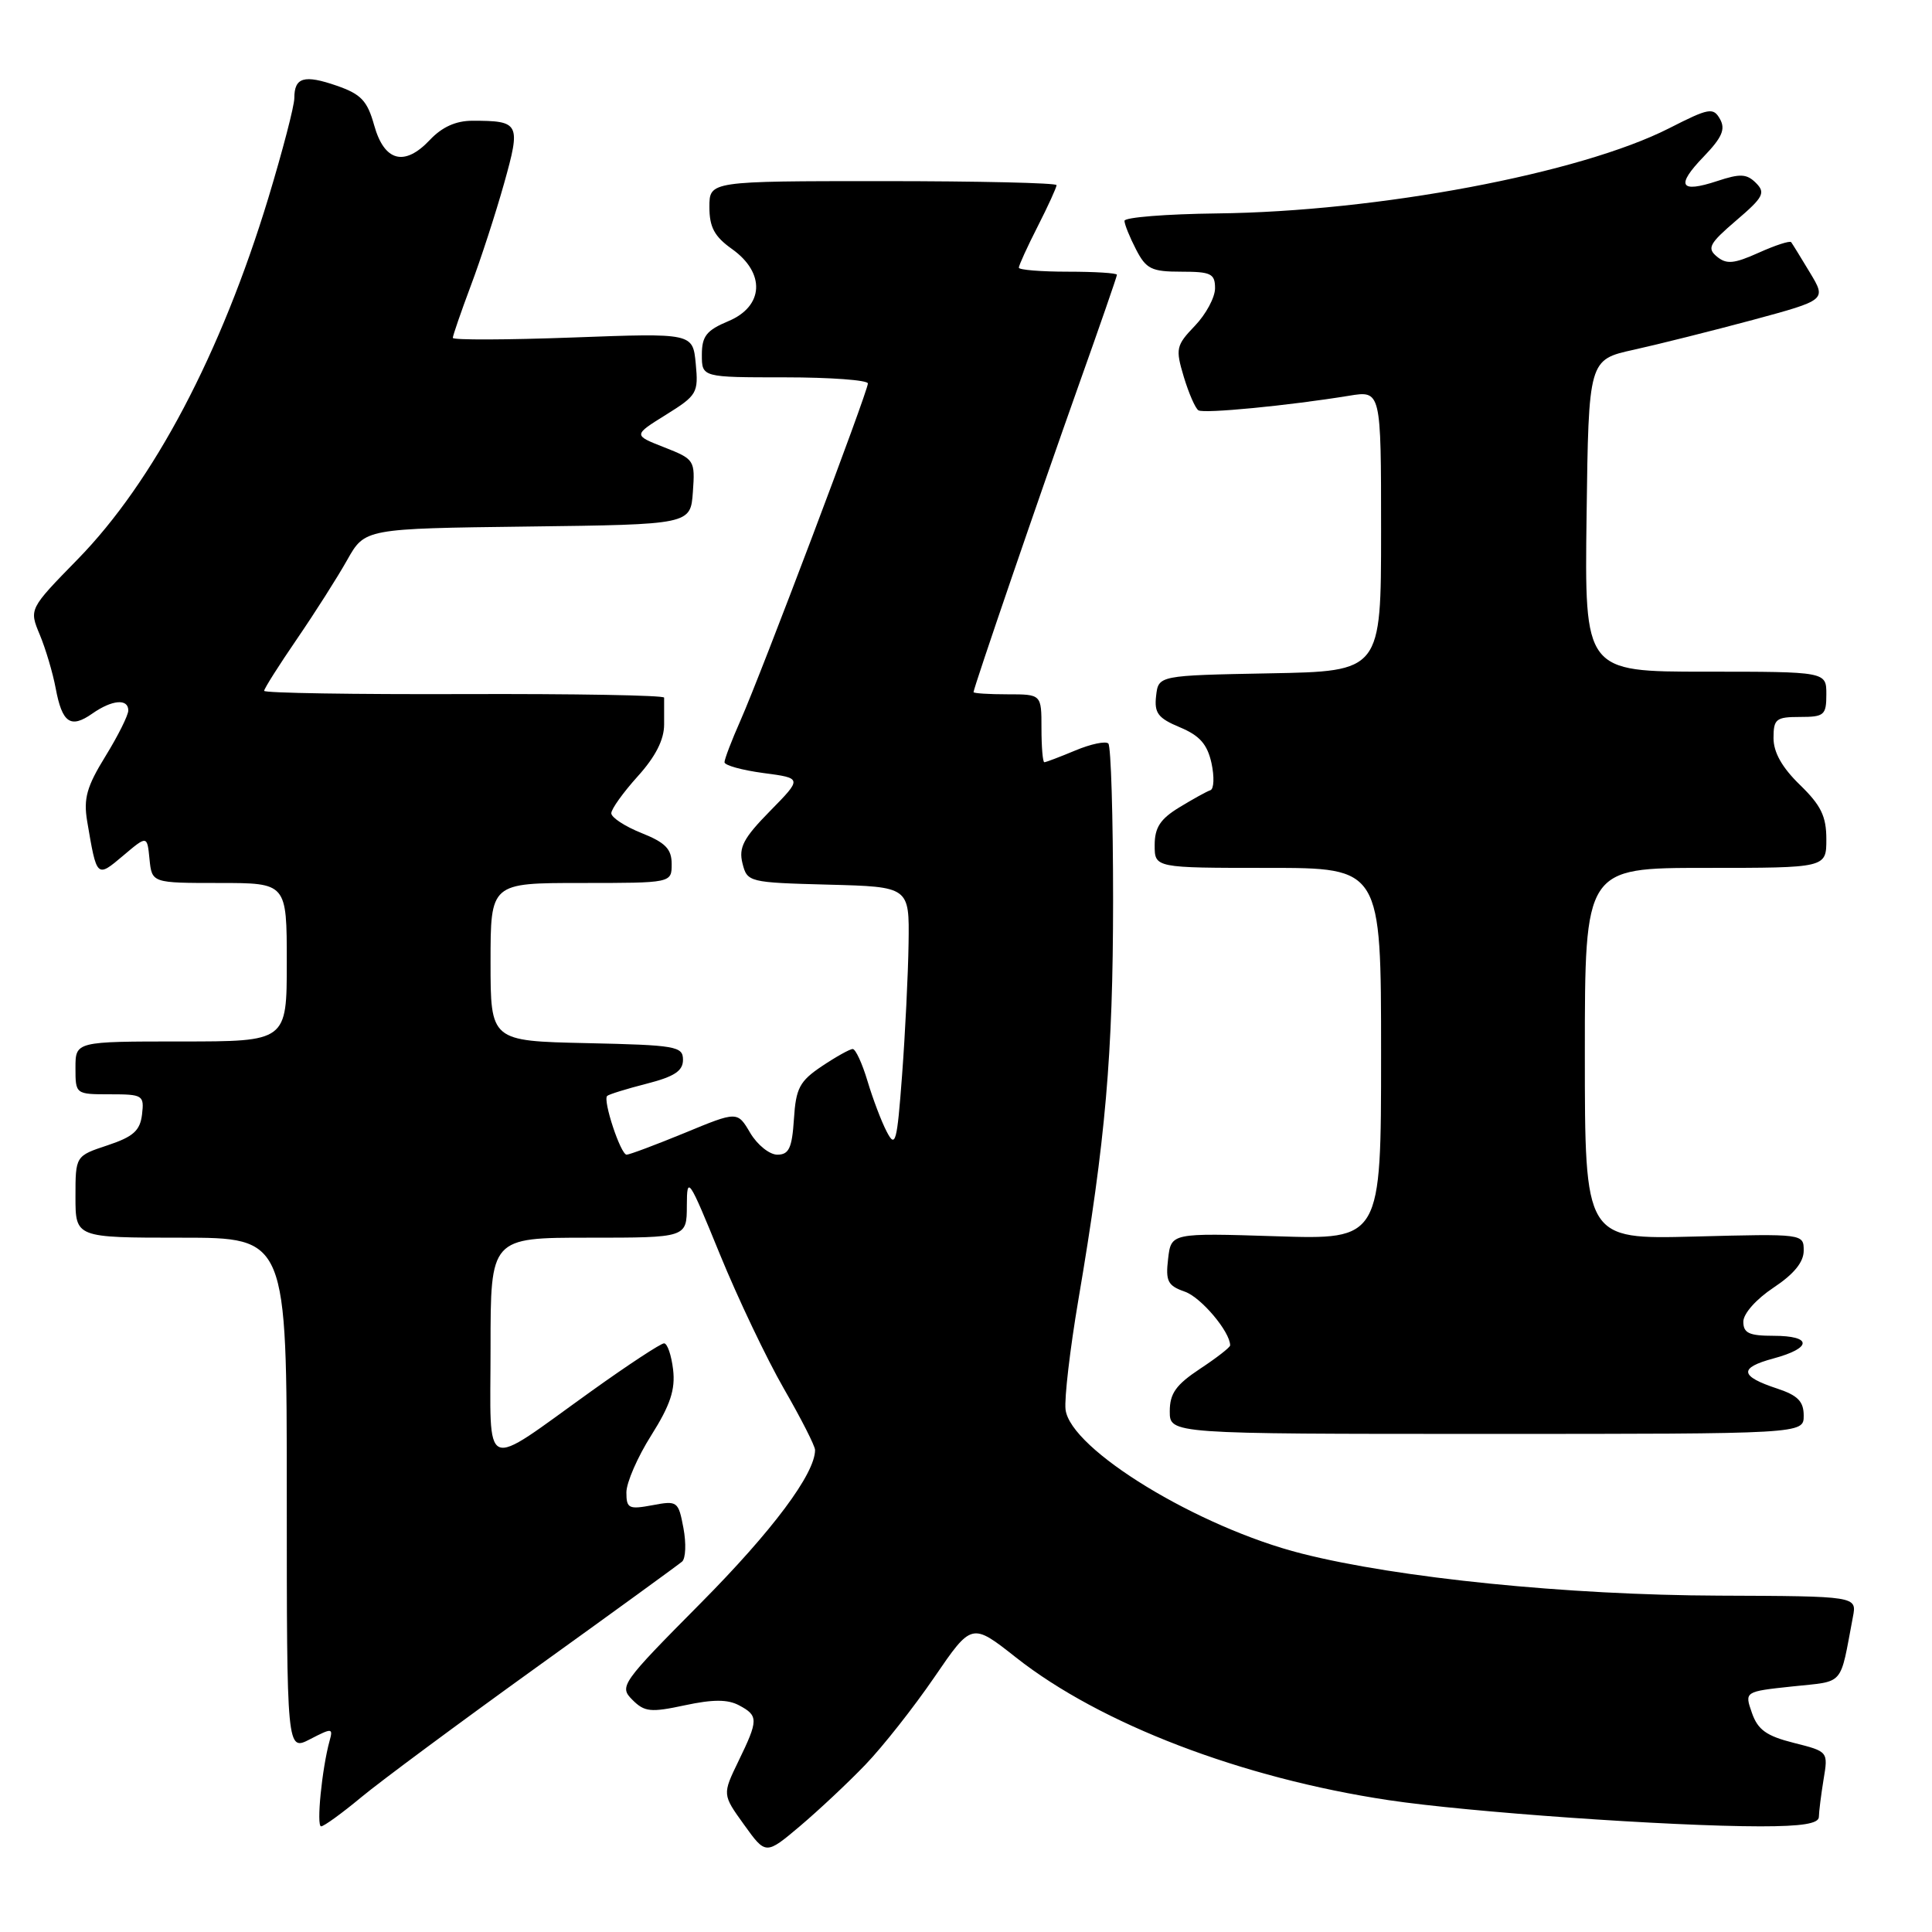 <?xml version="1.0" encoding="UTF-8" standalone="no"?>
<!DOCTYPE svg PUBLIC "-//W3C//DTD SVG 1.1//EN" "http://www.w3.org/Graphics/SVG/1.1/DTD/svg11.dtd" >
<svg xmlns="http://www.w3.org/2000/svg" xmlns:xlink="http://www.w3.org/1999/xlink" version="1.1" viewBox="0 0 256 256">
 <g >
 <path fill="currentColor"
d=" M 114.67 233.83 C 116.96 231.45 121.07 226.24 123.80 222.25 C 128.76 215.00 128.76 215.00 134.63 219.63 C 145.81 228.44 164.51 235.60 184.00 238.53 C 194.52 240.11 221.22 241.99 233.25 242.00 C 238.78 242.00 241.00 241.64 241.01 240.75 C 241.02 240.06 241.30 237.83 241.63 235.80 C 242.25 232.09 242.25 232.09 237.69 230.94 C 234.07 230.03 232.92 229.21 232.14 226.97 C 231.15 224.14 231.15 224.14 237.52 223.46 C 244.50 222.71 243.75 223.58 245.52 214.25 C 246.05 211.50 246.05 211.50 227.77 211.43 C 207.71 211.36 185.27 209.10 172.50 205.86 C 158.75 202.38 141.80 192.04 141.19 186.76 C 141.02 185.28 141.78 178.77 142.88 172.29 C 146.50 151.02 147.48 139.78 147.49 119.33 C 147.49 108.24 147.21 98.88 146.86 98.52 C 146.51 98.17 144.54 98.58 142.49 99.44 C 140.43 100.30 138.59 101.00 138.38 101.00 C 138.17 101.00 138.00 98.97 138.00 96.50 C 138.00 92.00 138.00 92.00 133.50 92.00 C 131.03 92.00 129.00 91.87 129.00 91.71 C 129.00 91.15 137.81 65.45 142.89 51.16 C 145.70 43.27 148.00 36.63 148.00 36.41 C 148.00 36.18 145.07 36.00 141.50 36.00 C 137.93 36.00 135.00 35.76 135.00 35.47 C 135.00 35.17 136.12 32.71 137.50 30.00 C 138.88 27.29 140.00 24.83 140.00 24.53 C 140.00 24.24 129.65 24.00 117.00 24.00 C 94.00 24.00 94.00 24.00 94.00 27.43 C 94.00 30.10 94.66 31.34 97.00 33.00 C 101.45 36.17 101.22 40.59 96.50 42.56 C 93.61 43.77 93.00 44.55 93.00 47.01 C 93.00 50.00 93.00 50.00 104.00 50.00 C 110.05 50.00 115.00 50.37 115.00 50.81 C 115.00 51.88 100.88 89.22 98.12 95.46 C 96.95 98.10 96.00 100.59 96.00 101.00 C 96.00 101.41 98.32 102.05 101.15 102.43 C 106.31 103.11 106.31 103.11 102.03 107.47 C 98.51 111.05 97.86 112.30 98.38 114.39 C 99.01 116.89 99.19 116.94 109.76 117.22 C 120.50 117.50 120.50 117.50 120.39 125.00 C 120.33 129.12 119.94 136.98 119.53 142.46 C 118.86 151.42 118.65 152.18 117.50 149.96 C 116.79 148.61 115.65 145.59 114.95 143.25 C 114.25 140.91 113.37 139.00 112.99 139.00 C 112.61 139.00 110.77 140.03 108.90 141.28 C 105.95 143.26 105.46 144.19 105.20 148.28 C 104.95 152.13 104.54 153.00 103.00 153.00 C 101.96 153.00 100.35 151.70 99.41 150.12 C 97.71 147.23 97.71 147.23 90.72 150.12 C 86.87 151.70 83.41 153.00 83.03 153.00 C 82.24 153.00 79.86 145.81 80.45 145.22 C 80.66 145.01 83.01 144.28 85.67 143.60 C 89.35 142.66 90.50 141.91 90.50 140.43 C 90.50 138.64 89.59 138.48 77.75 138.22 C 65.00 137.94 65.00 137.94 65.00 127.47 C 65.00 117.00 65.00 117.00 77.00 117.00 C 89.00 117.00 89.00 117.00 89.00 114.49 C 89.00 112.50 88.18 111.65 85.00 110.38 C 82.80 109.50 81.00 108.32 81.00 107.76 C 81.00 107.20 82.58 105.00 84.50 102.87 C 86.86 100.26 88.00 98.02 88.00 96.00 C 88.00 94.35 88.00 92.75 88.00 92.44 C 88.00 92.13 76.07 91.92 61.50 91.97 C 46.92 92.02 35.00 91.83 35.00 91.54 C 35.00 91.25 36.95 88.17 39.34 84.68 C 41.73 81.19 44.73 76.47 46.01 74.19 C 48.35 70.04 48.35 70.04 69.92 69.77 C 91.50 69.50 91.50 69.50 91.81 65.19 C 92.11 60.98 92.03 60.85 88.01 59.27 C 83.90 57.66 83.90 57.66 88.24 54.96 C 92.37 52.39 92.56 52.06 92.19 48.19 C 91.80 44.13 91.80 44.13 75.90 44.72 C 67.16 45.04 60.00 45.07 60.00 44.77 C 60.00 44.48 61.07 41.37 62.38 37.87 C 63.70 34.37 65.68 28.27 66.79 24.32 C 69.03 16.33 68.87 16.00 62.59 16.00 C 60.41 16.00 58.57 16.83 56.96 18.54 C 53.60 22.11 50.92 21.41 49.58 16.60 C 48.67 13.35 47.85 12.48 44.63 11.36 C 40.30 9.86 39.00 10.24 39.00 13.00 C 39.00 14.04 37.45 19.97 35.57 26.19 C 29.29 46.86 20.34 63.83 10.30 74.10 C 3.85 80.70 3.85 80.70 5.27 84.10 C 6.05 85.97 7.00 89.17 7.38 91.21 C 8.24 95.80 9.35 96.57 12.22 94.56 C 14.84 92.72 17.00 92.53 17.00 94.14 C 17.00 94.77 15.64 97.50 13.97 100.21 C 11.49 104.23 11.05 105.81 11.55 108.82 C 12.83 116.37 12.80 116.35 16.33 113.37 C 19.50 110.69 19.50 110.69 19.81 113.84 C 20.13 117.00 20.13 117.00 29.06 117.00 C 38.00 117.00 38.00 117.00 38.00 127.50 C 38.00 138.00 38.00 138.00 24.00 138.00 C 10.00 138.00 10.00 138.00 10.00 141.50 C 10.00 144.99 10.01 145.00 14.57 145.00 C 18.93 145.00 19.12 145.12 18.82 147.67 C 18.56 149.82 17.67 150.62 14.25 151.76 C 10.00 153.17 10.00 153.17 10.00 158.58 C 10.00 164.00 10.00 164.00 24.00 164.00 C 38.00 164.00 38.00 164.00 38.00 198.03 C 38.00 232.05 38.00 232.05 41.09 230.45 C 44.01 228.94 44.15 228.96 43.67 230.68 C 42.66 234.34 41.90 242.00 42.55 242.00 C 42.92 242.00 45.31 240.27 47.86 238.15 C 50.41 236.03 60.83 228.31 71.00 220.99 C 81.17 213.68 89.89 207.34 90.38 206.92 C 90.86 206.50 90.94 204.50 90.56 202.48 C 89.89 198.92 89.76 198.82 86.44 199.45 C 83.32 200.03 83.00 199.88 83.00 197.75 C 83.00 196.46 84.48 193.05 86.30 190.18 C 88.82 186.18 89.50 184.13 89.19 181.48 C 88.96 179.56 88.43 178.00 87.99 178.00 C 87.56 178.00 83.22 180.85 78.35 184.34 C 63.64 194.88 65.00 195.47 65.00 178.54 C 65.00 164.00 65.00 164.00 78.00 164.00 C 91.00 164.00 91.00 164.00 91.01 159.75 C 91.02 155.72 91.25 156.06 95.38 166.18 C 97.78 172.05 101.60 180.07 103.87 184.01 C 106.14 187.95 108.00 191.60 108.00 192.13 C 108.00 195.27 102.37 202.82 92.85 212.42 C 82.30 223.06 82.02 223.46 83.79 225.23 C 85.40 226.85 86.22 226.93 90.74 225.96 C 94.48 225.16 96.43 225.16 97.94 225.97 C 100.51 227.34 100.50 227.91 97.85 233.36 C 95.71 237.78 95.71 237.78 98.59 241.78 C 101.47 245.79 101.47 245.79 105.99 241.98 C 108.47 239.88 112.38 236.22 114.67 233.83 Z  M 239.00 187.58 C 239.00 185.70 238.22 184.90 235.51 184.00 C 230.52 182.36 230.37 181.25 234.97 180.01 C 240.14 178.62 240.16 177.00 235.00 177.00 C 231.76 177.00 231.00 176.64 231.00 175.13 C 231.00 174.06 232.71 172.14 235.00 170.62 C 237.70 168.83 239.00 167.24 239.00 165.72 C 239.00 163.48 238.98 163.47 224.50 163.85 C 210.00 164.22 210.00 164.22 210.00 139.61 C 210.00 115.00 210.00 115.00 226.00 115.00 C 242.00 115.00 242.00 115.00 242.00 111.20 C 242.00 108.16 241.29 106.71 238.50 104.00 C 236.14 101.71 235.00 99.70 235.00 97.80 C 235.00 95.27 235.33 95.00 238.50 95.00 C 241.72 95.00 242.00 94.76 242.00 92.00 C 242.00 89.00 242.00 89.00 225.98 89.00 C 209.96 89.00 209.96 89.00 210.23 68.33 C 210.50 47.66 210.50 47.66 216.50 46.34 C 219.80 45.61 226.89 43.83 232.26 42.39 C 242.01 39.75 242.01 39.75 239.83 36.13 C 238.63 34.13 237.51 32.32 237.34 32.09 C 237.16 31.87 235.23 32.50 233.03 33.49 C 229.76 34.96 228.77 35.05 227.50 34.00 C 226.16 32.89 226.48 32.28 230.05 29.22 C 233.66 26.14 233.97 25.54 232.68 24.25 C 231.45 23.02 230.59 22.98 227.54 23.99 C 222.57 25.63 222.02 24.61 225.76 20.74 C 228.18 18.22 228.66 17.12 227.91 15.78 C 227.02 14.20 226.46 14.30 221.18 16.99 C 209.38 22.99 182.56 28.04 161.25 28.28 C 154.51 28.36 149.00 28.80 149.00 29.26 C 149.00 29.72 149.69 31.43 150.53 33.05 C 151.87 35.65 152.58 36.00 156.53 36.00 C 160.47 36.00 161.00 36.26 161.00 38.20 C 161.00 39.40 159.80 41.64 158.33 43.17 C 155.83 45.78 155.74 46.20 156.86 49.94 C 157.52 52.12 158.39 54.12 158.80 54.37 C 159.53 54.83 170.71 53.75 178.75 52.44 C 183.00 51.74 183.00 51.74 183.00 70.35 C 183.00 88.95 183.00 88.95 168.25 89.22 C 153.50 89.50 153.50 89.50 153.19 92.21 C 152.93 94.48 153.44 95.16 156.34 96.37 C 158.97 97.47 159.97 98.61 160.53 101.12 C 160.92 102.93 160.86 104.55 160.38 104.71 C 159.89 104.87 158.04 105.90 156.25 106.99 C 153.74 108.52 153.00 109.66 153.00 111.99 C 153.00 115.00 153.00 115.00 168.00 115.00 C 183.00 115.00 183.00 115.00 183.00 139.63 C 183.00 164.26 183.00 164.26 169.09 163.81 C 155.18 163.37 155.18 163.37 154.78 166.80 C 154.43 169.77 154.73 170.36 156.99 171.15 C 159.14 171.89 163.00 176.47 163.00 178.27 C 163.00 178.53 161.20 179.93 159.00 181.38 C 155.82 183.49 155.00 184.64 155.00 187.01 C 155.00 190.00 155.00 190.00 197.00 190.00 C 239.00 190.00 239.00 190.00 239.00 187.58 Z "/>
</g>
</svg>